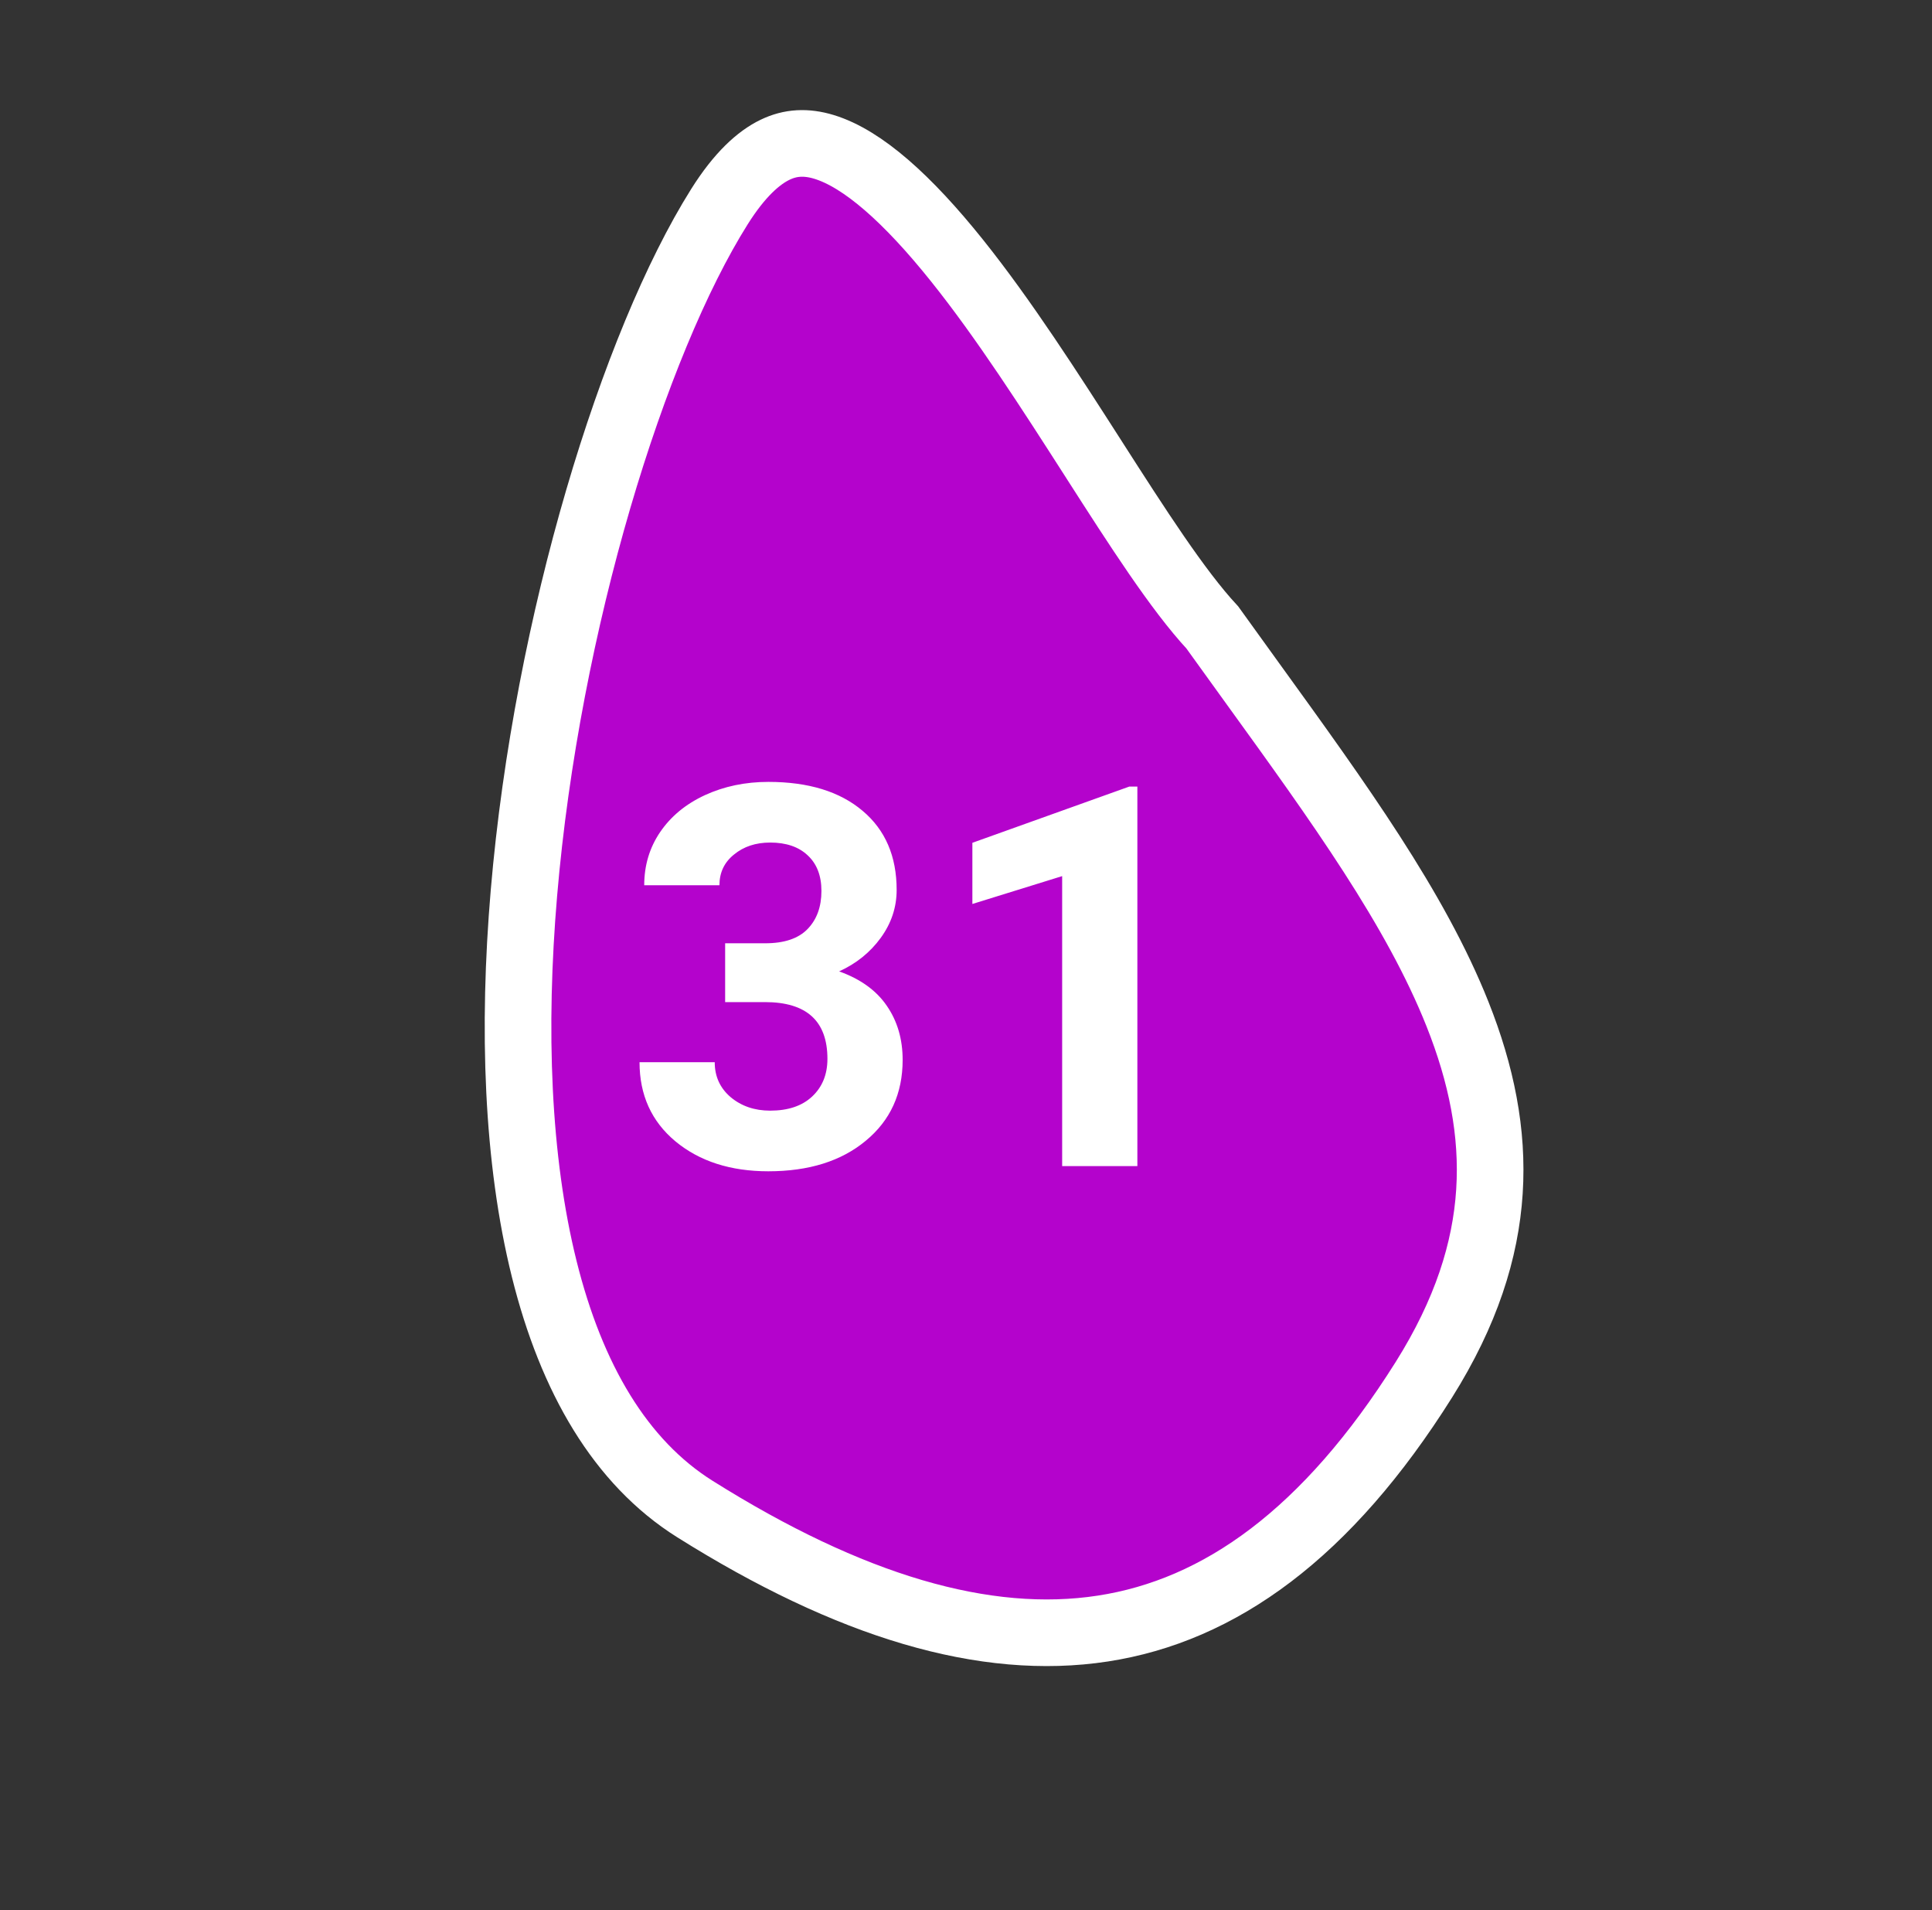 <svg width="87" height="86" viewBox="0 0 87 86" fill="none" xmlns="http://www.w3.org/2000/svg">
<rect x="0" y="0" width="87" height="86" fill="#333333" stroke="none"/>
<path d="M54.592 28.249C55.203 29.101 55.807 29.936 56.4 30.756C60.307 36.159 63.748 40.917 65.634 45.659C66.707 48.358 67.243 50.984 67.071 53.648C66.9 56.306 66.018 59.092 64.125 62.107C59.754 69.066 54.916 72.511 49.666 73.319C44.359 74.136 38.266 72.319 31.288 67.936C27.943 65.835 25.737 62.067 24.508 57.135C23.281 52.211 23.075 46.3 23.593 40.206C24.633 27.978 28.542 15.442 32.394 9.309C33.308 7.854 34.166 7.097 34.901 6.743C35.596 6.407 36.305 6.371 37.103 6.613C38.852 7.144 40.883 8.968 43.087 11.719C45.214 14.374 47.289 17.612 49.237 20.65L49.304 20.755L49.312 20.768C51.201 23.714 53.027 26.563 54.592 28.249Z" fill="#B403CC" stroke="white" stroke-width="3"/>
<path d="M32.654 42.468L34.459 42.468C35.318 42.468 35.955 42.253 36.369 41.823C36.783 41.394 36.99 40.823 36.99 40.112C36.99 39.425 36.783 38.89 36.369 38.507C35.963 38.124 35.4 37.933 34.682 37.933C34.033 37.933 33.49 38.112 33.053 38.472C32.615 38.823 32.397 39.284 32.397 39.855L29.01 39.855C29.01 38.964 29.248 38.167 29.725 37.464C30.209 36.753 30.881 36.198 31.74 35.8C32.607 35.401 33.56 35.202 34.6 35.202C36.404 35.202 37.818 35.636 38.842 36.503C39.865 37.362 40.377 38.55 40.377 40.065C40.377 40.847 40.139 41.565 39.662 42.222C39.185 42.878 38.56 43.382 37.787 43.733C38.748 44.077 39.463 44.593 39.932 45.28C40.408 45.968 40.647 46.78 40.647 47.718C40.647 49.233 40.092 50.448 38.982 51.362C37.881 52.276 36.42 52.733 34.6 52.733C32.897 52.733 31.502 52.284 30.416 51.386C29.338 50.487 28.799 49.3 28.799 47.823L32.185 47.823C32.185 48.464 32.424 48.987 32.9 49.394C33.385 49.8 33.978 50.003 34.682 50.003C35.486 50.003 36.115 49.792 36.568 49.37C37.029 48.94 37.26 48.374 37.26 47.671C37.26 45.968 36.322 45.116 34.447 45.116L32.654 45.116L32.654 42.468ZM51.217 52.499L47.83 52.499L47.83 39.444L43.787 40.698L43.787 37.944L50.853 35.413L51.217 35.413L51.217 52.499Z" fill="white"/>
</svg>

